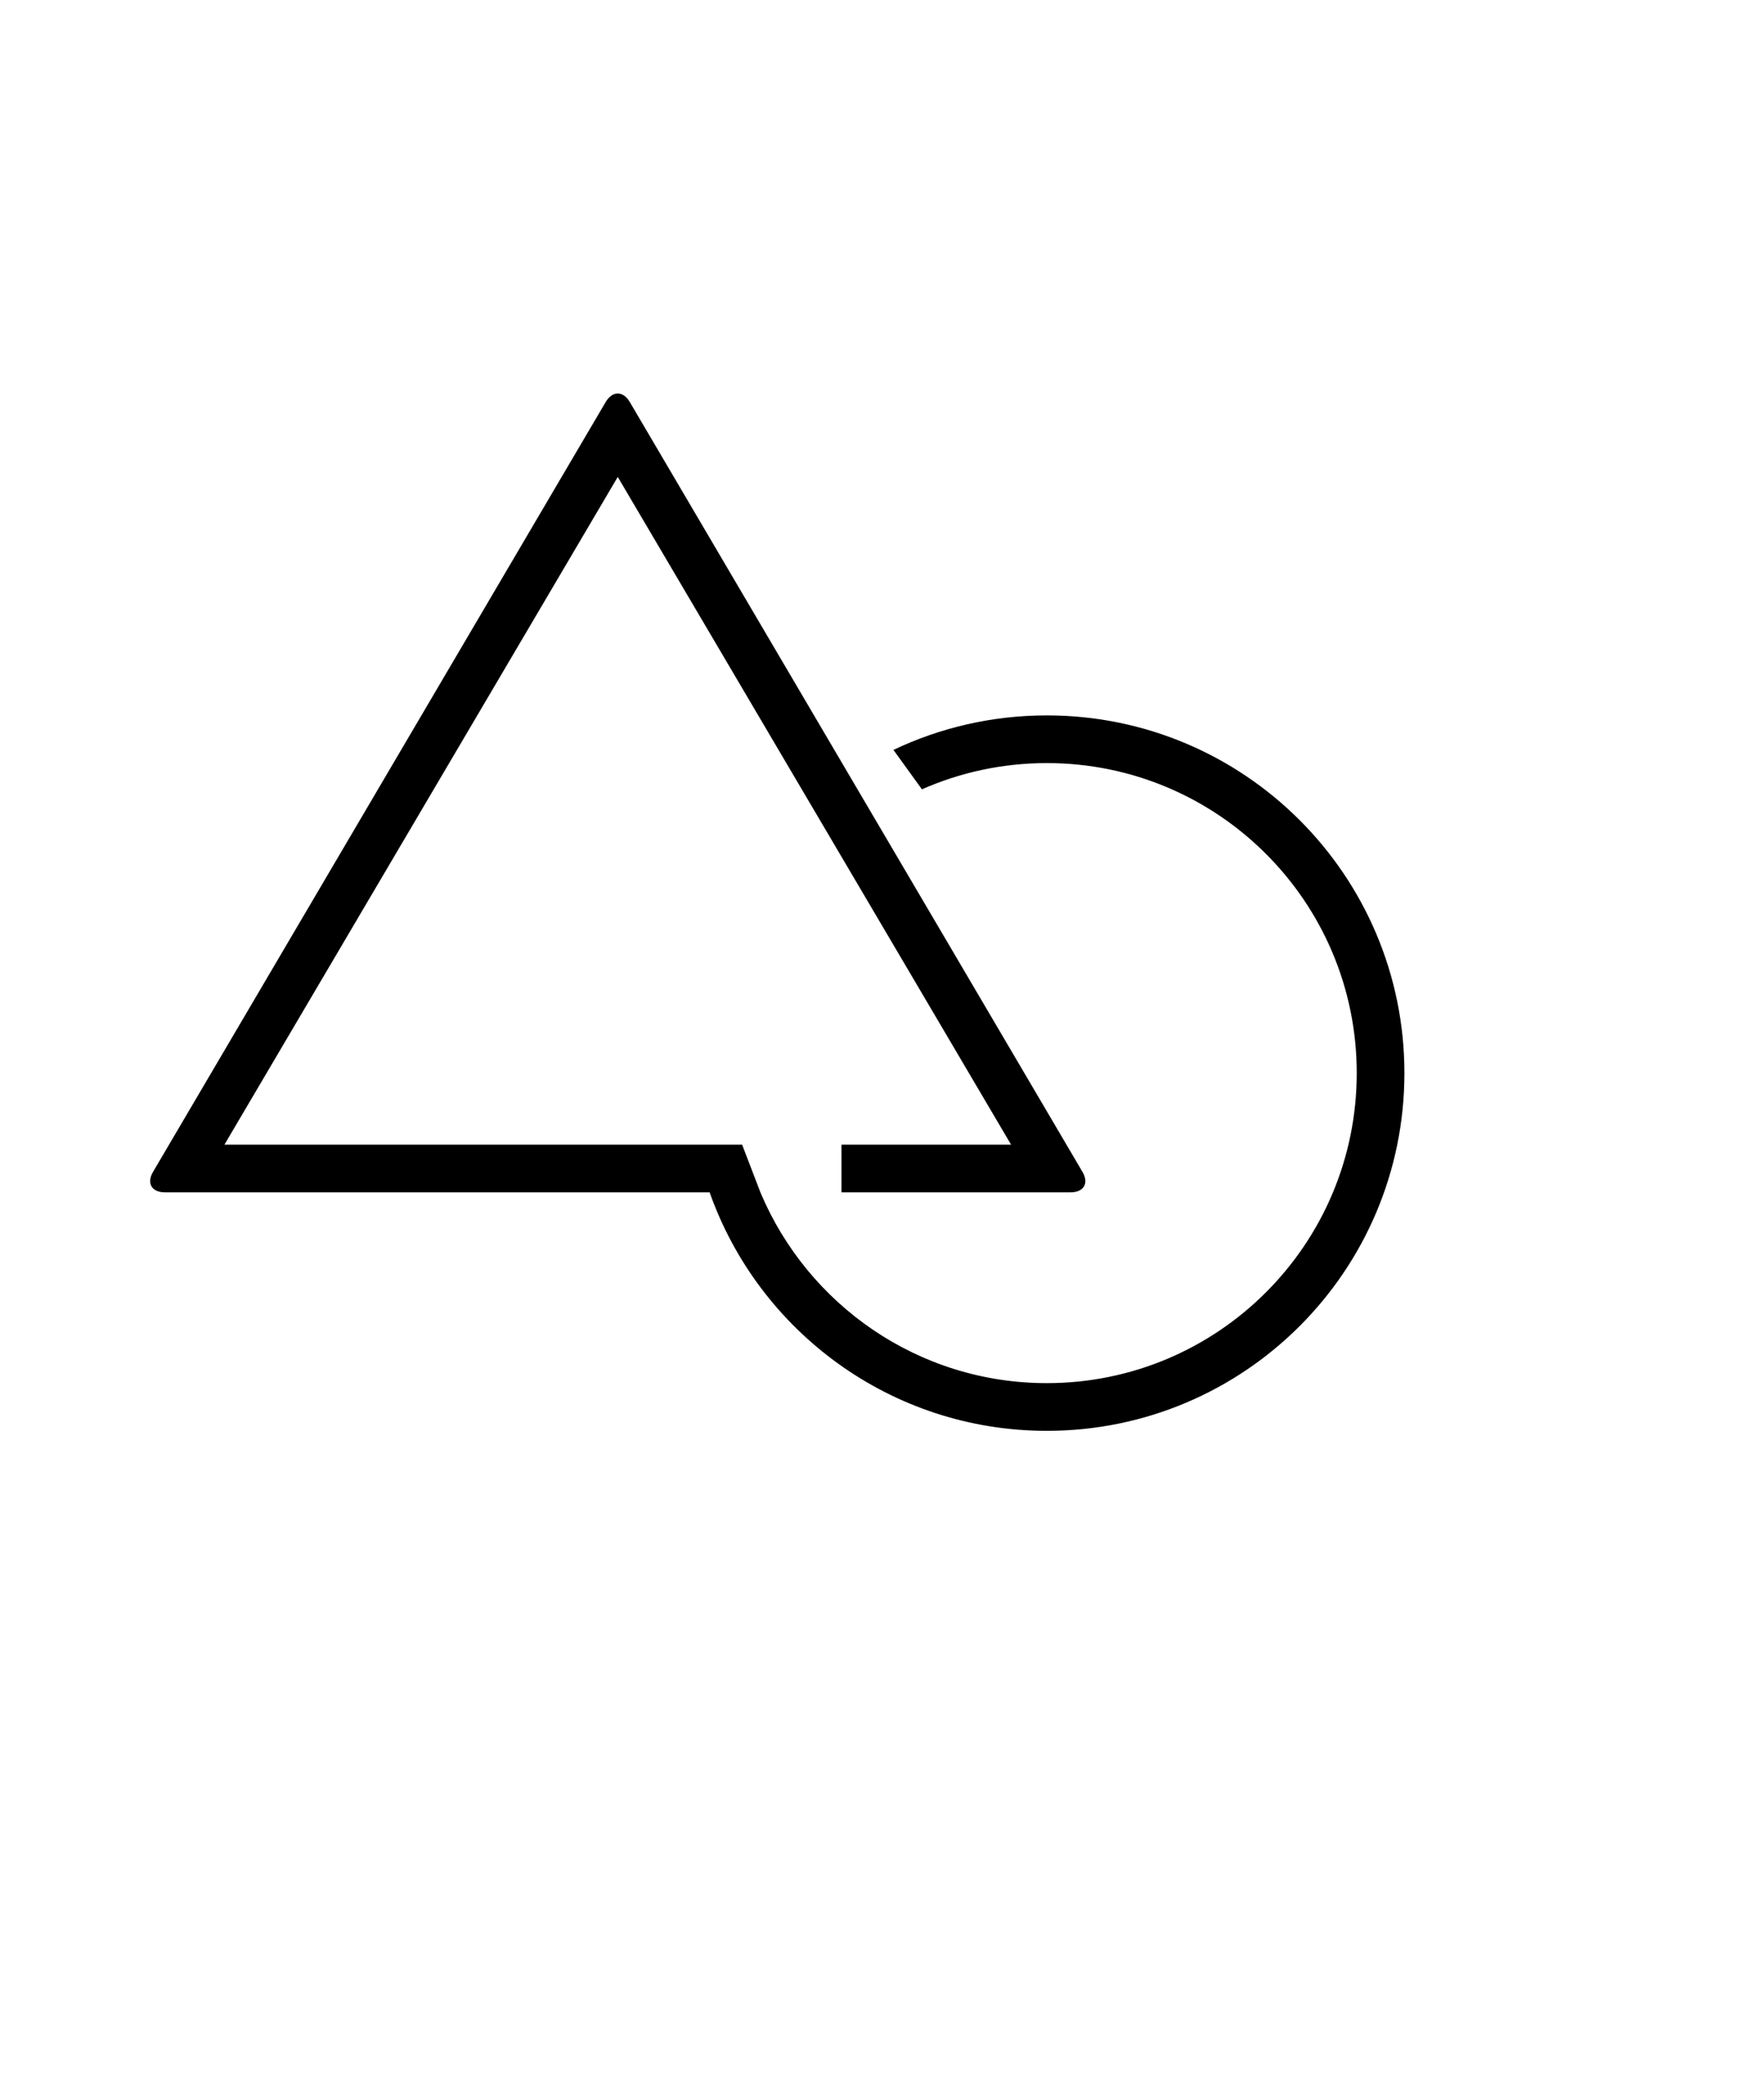 <svg xmlns="http://www.w3.org/2000/svg" viewBox="3.7 -6.5 74.0 87.75"><g fill="none" fill-rule="evenodd"><path d="M47.615 51.498c7.18 0 13-5.82 13-13s-5.82-13-13-13c-1.865 0-3.638.393-5.24 1.1l-1.195-1.653c1.95-.927 4.132-1.447 6.435-1.447 8.285 0 15 6.716 15 15 0 8.285-6.715 15-15 15-6.53 0-12.087-4.174-14.146-10H10.623c-.557 0-.784-.38-.504-.857l18.99-32.284c.28-.474.73-.476 1.01 0L49.11 42.64c.28.475.056.858-.503.858H39v-2h7.115l-16.5-28-16.5 28h21.717l.78 2.032c1.985 4.685 6.61 7.968 12.003 7.968zm0 0" fill="#000"/></g></svg>